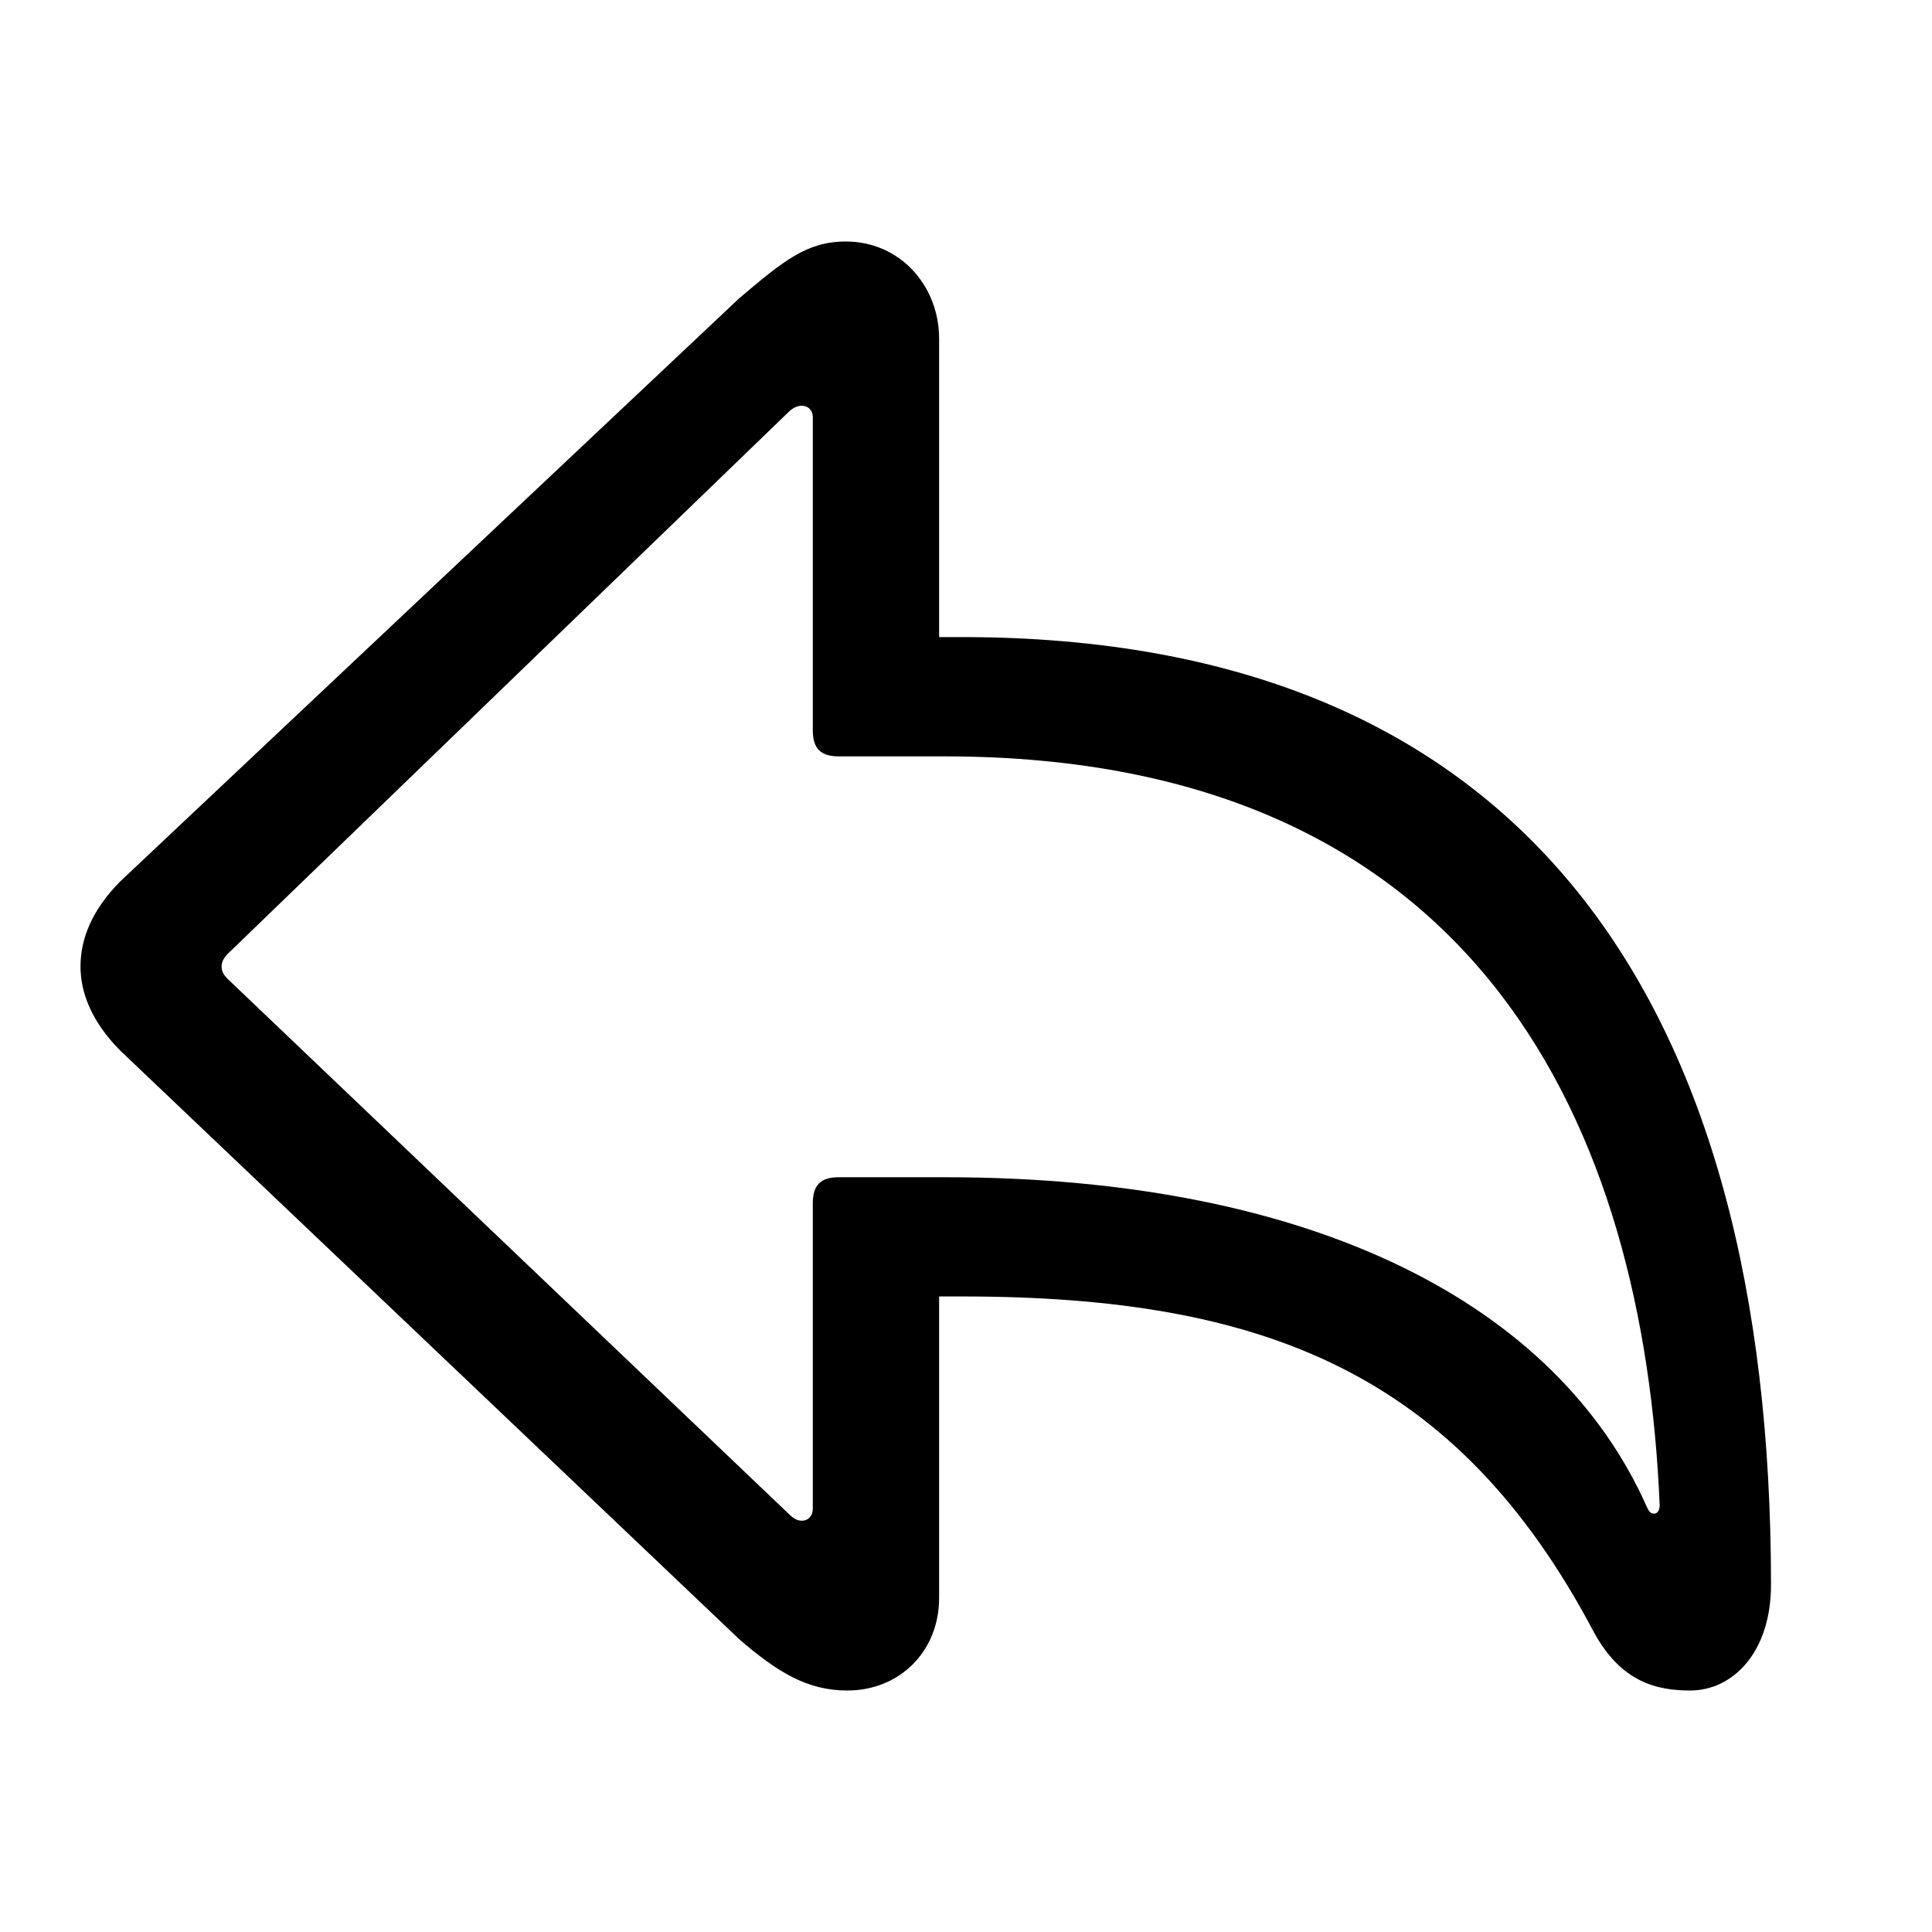 <?xml version="1.0" encoding="UTF-8"?>
<svg width="24px" height="24px" viewBox="0 0 24 24" version="1.1" xmlns="http://www.w3.org/2000/svg" xmlns:xlink="http://www.w3.org/1999/xlink">
    <title>icon/iOS/reply</title>
    <g id="icon/iOS/reply" stroke="none" stroke-width="1" fill="none" fill-rule="evenodd">
        <rect id="ViewBox" fill-rule="nonzero" x="0" y="0" width="24" height="24"></rect>
        <path d="M10.526,21 C11.179,21 11.666,20.51 11.666,19.852 L11.666,16.105 L11.948,16.105 C15.718,16.105 18.104,17.066 19.799,20.274 C20.14,20.902 20.588,21 20.997,21 C21.523,21 22,20.529 22,19.686 C22,12.437 18.951,7.914 11.948,7.914 L11.666,7.914 L11.666,4.207 C11.666,3.549 11.179,3 10.507,3 C10.02,3 9.727,3.245 9.182,3.706 L1.497,10.946 C1.136,11.308 1,11.671 1,12.005 C1,12.329 1.136,12.692 1.497,13.054 L9.182,20.362 C9.669,20.784 10.039,21 10.526,21 Z M9.961,18.891 C9.903,18.891 9.854,18.862 9.795,18.803 L2.86,12.191 C2.773,12.113 2.753,12.064 2.753,12.005 C2.753,11.946 2.782,11.887 2.86,11.819 L9.795,5.119 C9.834,5.08 9.893,5.04 9.961,5.04 C10.039,5.04 10.097,5.099 10.097,5.178 L10.097,9.072 C10.097,9.298 10.195,9.396 10.419,9.396 L11.734,9.396 C18.416,9.396 20.422,14.065 20.617,18.695 C20.617,18.763 20.588,18.803 20.549,18.803 C20.5,18.803 20.481,18.773 20.451,18.705 C19.341,16.223 16.351,14.624 11.734,14.624 L10.419,14.624 C10.195,14.624 10.097,14.722 10.097,14.948 L10.097,18.744 C10.097,18.832 10.039,18.891 9.961,18.891 Z" id="sfsymbols:arrowshape.turn.up.left" fill="#000000" fill-rule="nonzero"></path>
    </g>
</svg>
